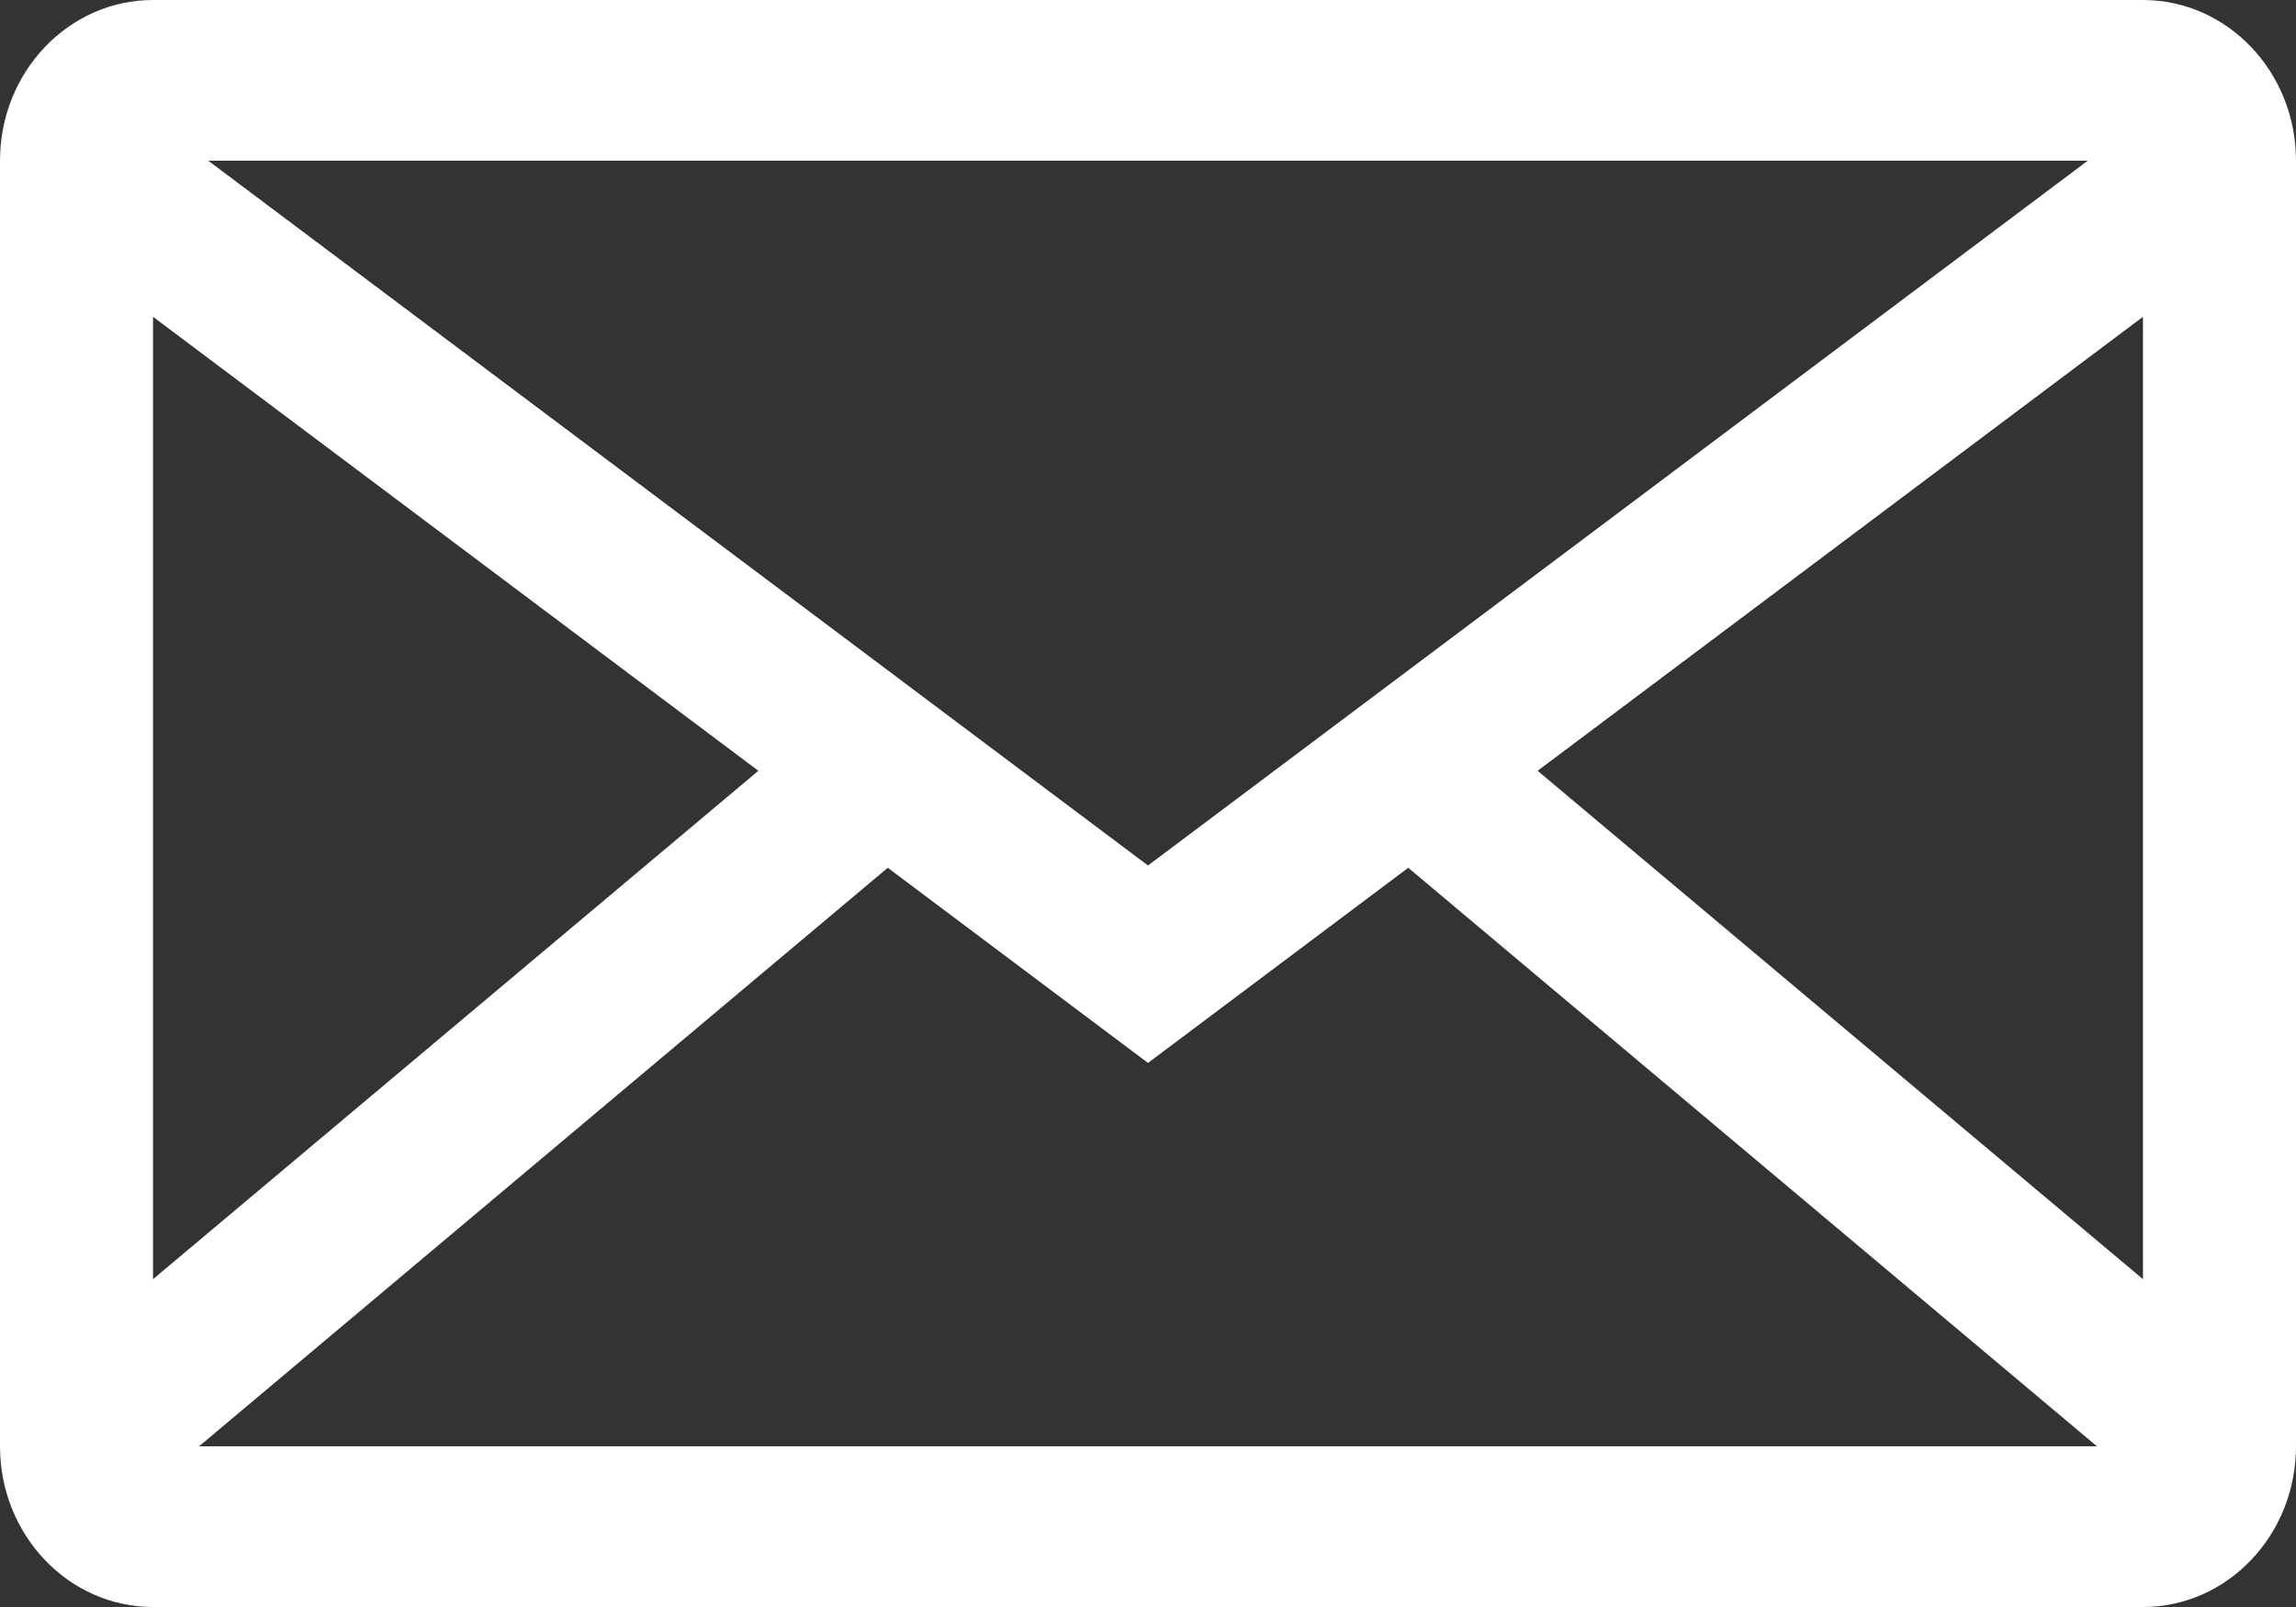 <svg width="20" height="14" viewBox="0 0 20 14" fill="none" xmlns="http://www.w3.org/2000/svg">
<rect x="0" y="0" width="20" height="14" fill="#333333" stroke="none"/>
<path fill-rule="evenodd" clip-rule="evenodd" d="M10 7.54L1.814 1.4H18.186L10 7.54ZM1.333 11.144L1.333 2.76L6.606 6.715L1.333 11.144ZM1.734 12.6H18.266L12.267 7.56L10.387 8.97L10 9.26L9.613 8.97L7.733 7.56L1.734 12.6ZM13.394 6.715L18.667 11.144V2.76L13.394 6.715ZM1.333 0C0.597 0 0 0.627 0 1.4V12.6C0 13.373 0.597 14 1.333 14H18.667C19.403 14 20 13.373 20 12.6V1.4C20 0.627 19.403 0 18.667 0H1.333Z" fill="white"/>
</svg>
